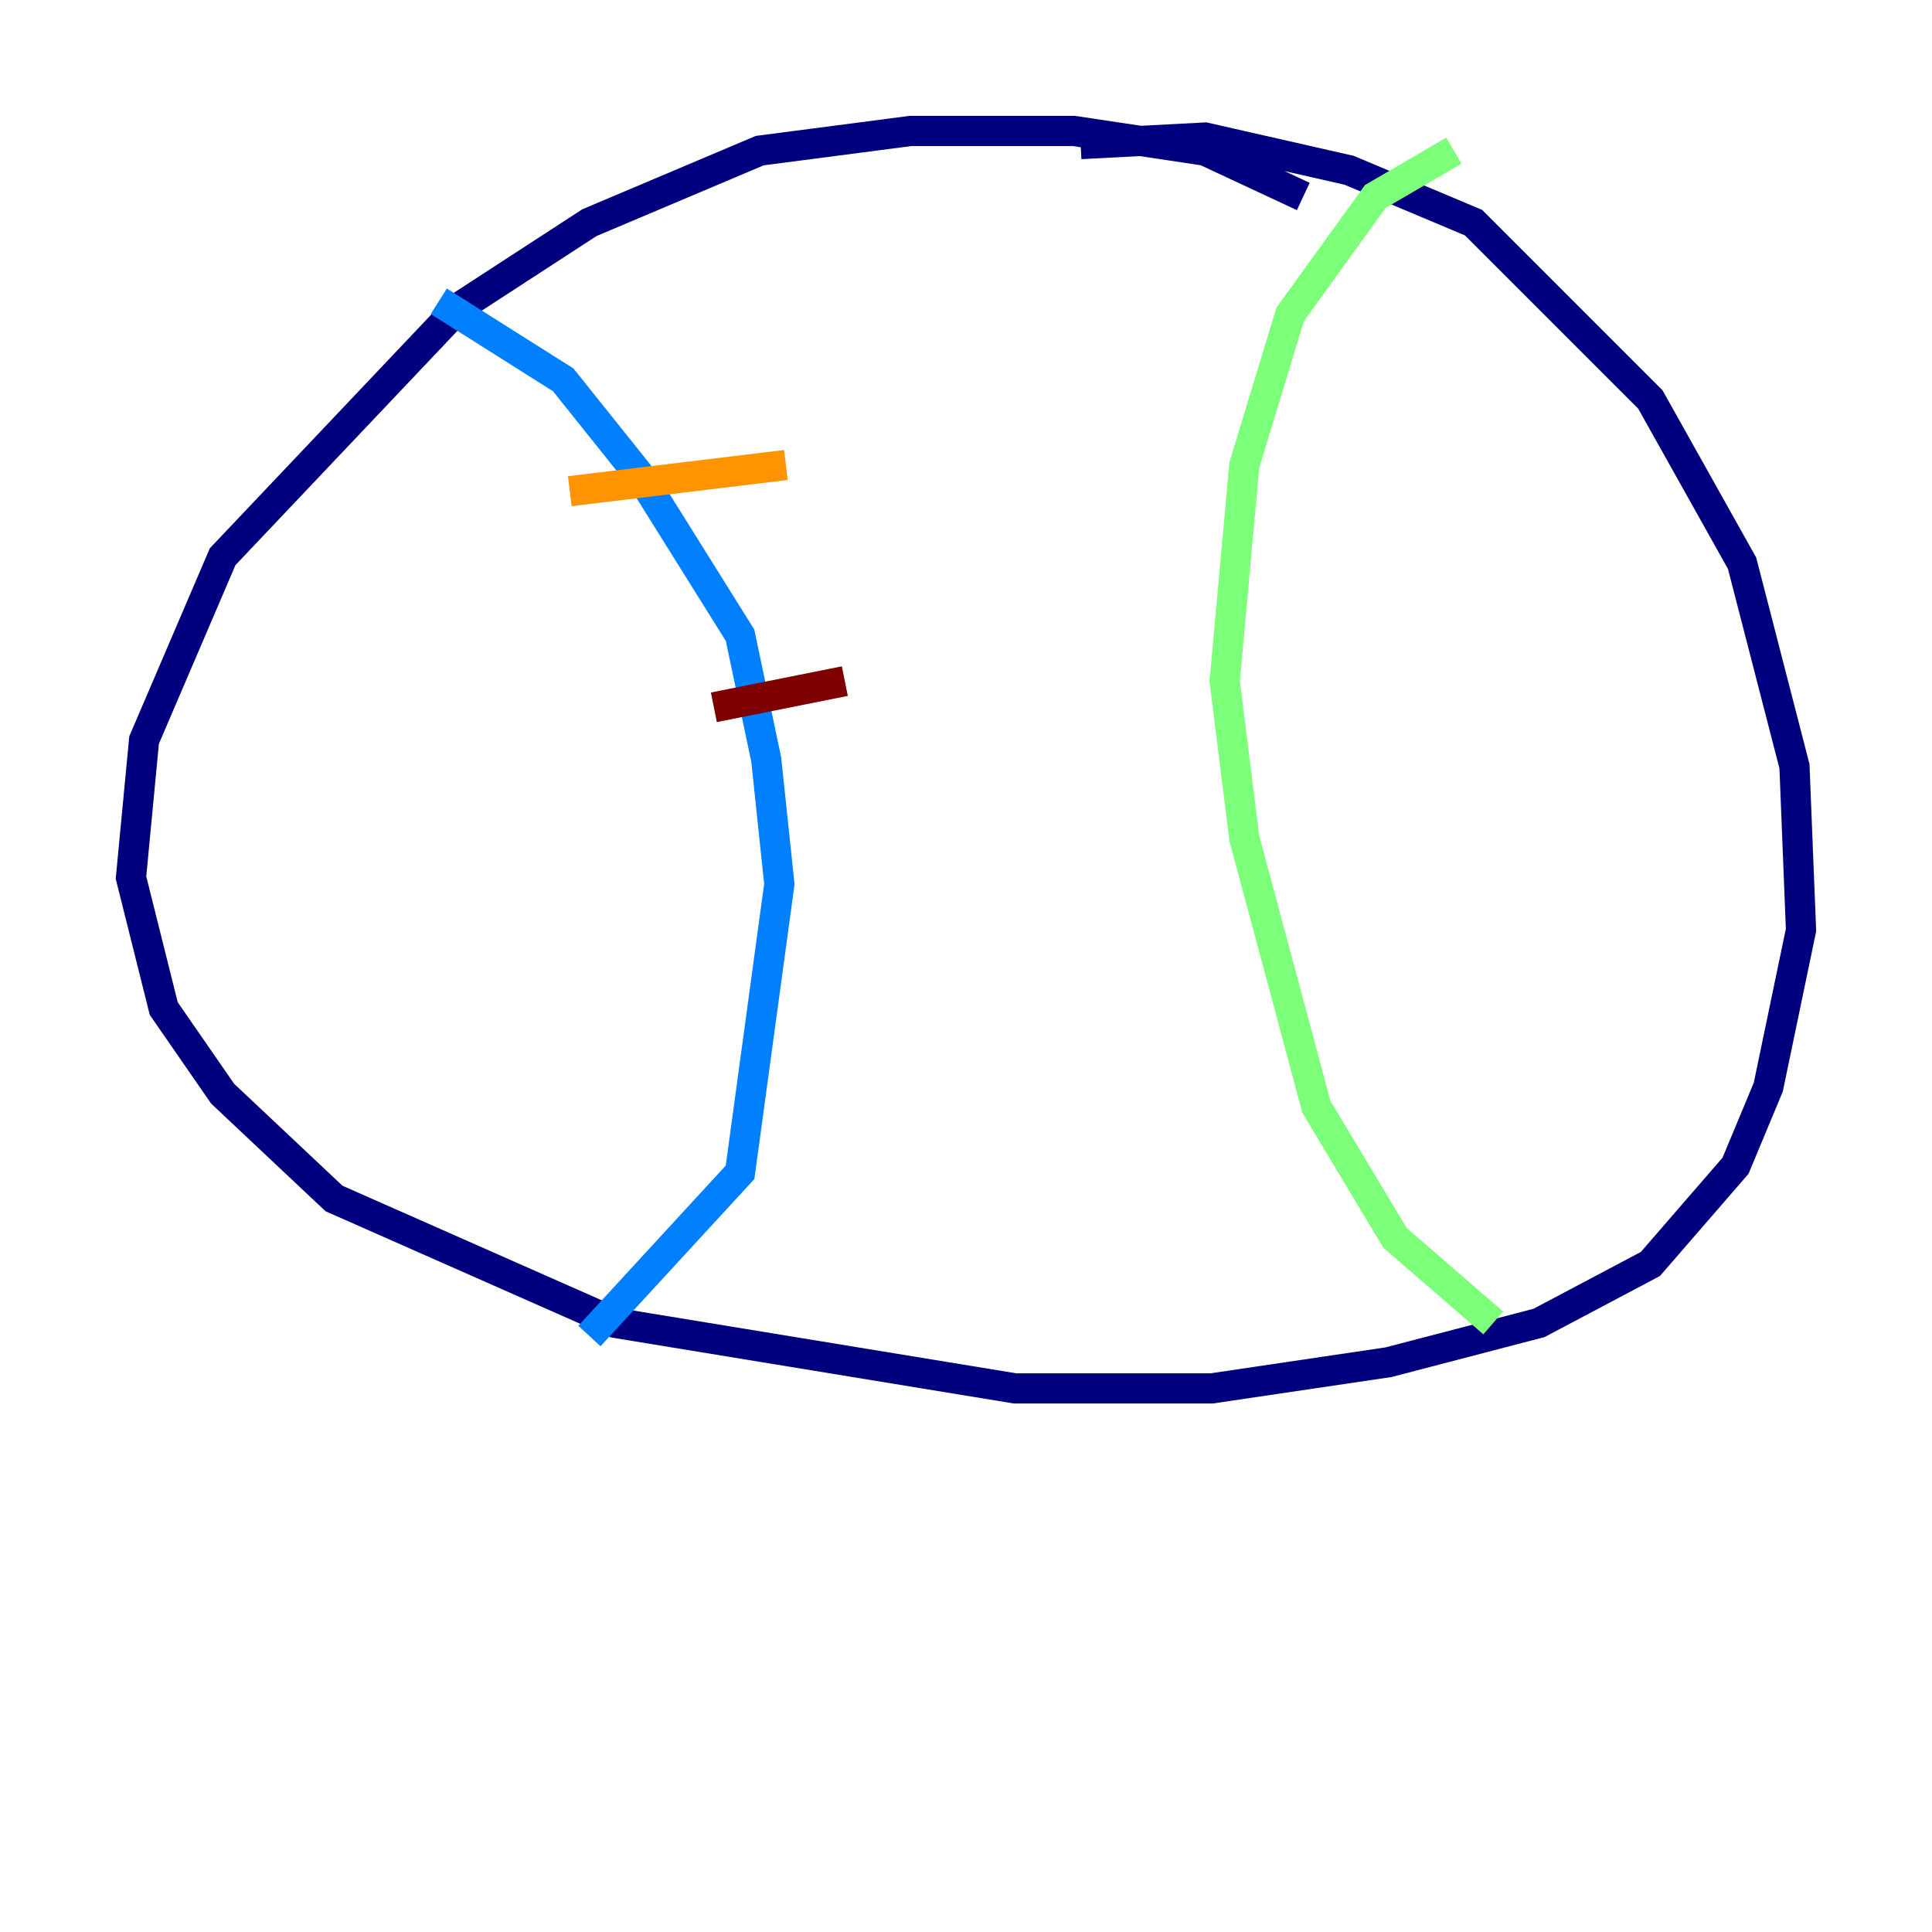 <?xml version="1.0" encoding="utf-8" ?>
<svg baseProfile="tiny" height="128" version="1.2" viewBox="0,0,128,128" width="128" xmlns="http://www.w3.org/2000/svg" xmlns:ev="http://www.w3.org/2001/xml-events" xmlns:xlink="http://www.w3.org/1999/xlink"><defs /><polyline fill="none" points="86.346,13.017 79.837,9.98 71.159,8.678 60.312,8.678 50.332,9.98 39.051,14.752 30.373,20.393 14.752,36.881 9.546,49.031 8.678,58.142 10.848,66.82 14.752,72.461 22.129,79.403 40.786,87.647 67.254,91.986 80.271,91.986 91.986,90.251 101.966,87.647 109.342,83.742 114.983,77.234 117.153,72.027 119.322,61.614 118.888,50.766 115.417,37.315 109.342,26.468 97.627,14.752 89.383,11.281 79.837,9.112 71.593,9.546" stroke="#00007f" stroke-width="2" /><polyline fill="none" points="29.071,19.959 37.315,25.166 42.522,31.675 49.031,42.088 50.766,50.332 51.634,58.576 49.031,77.668 39.051,88.515" stroke="#0080ff" stroke-width="2" /><polyline fill="none" points="98.929,87.647 92.42,82.007 87.214,73.329 82.441,55.539 81.139,45.125 82.441,30.807 85.478,20.827 91.119,13.017 96.325,9.98" stroke="#7cff79" stroke-width="2" /><polyline fill="none" points="37.749,32.542 52.068,30.807" stroke="#ff9400" stroke-width="2" /><polyline fill="none" points="47.295,46.861 55.973,45.125" stroke="#7f0000" stroke-width="2" /></svg>